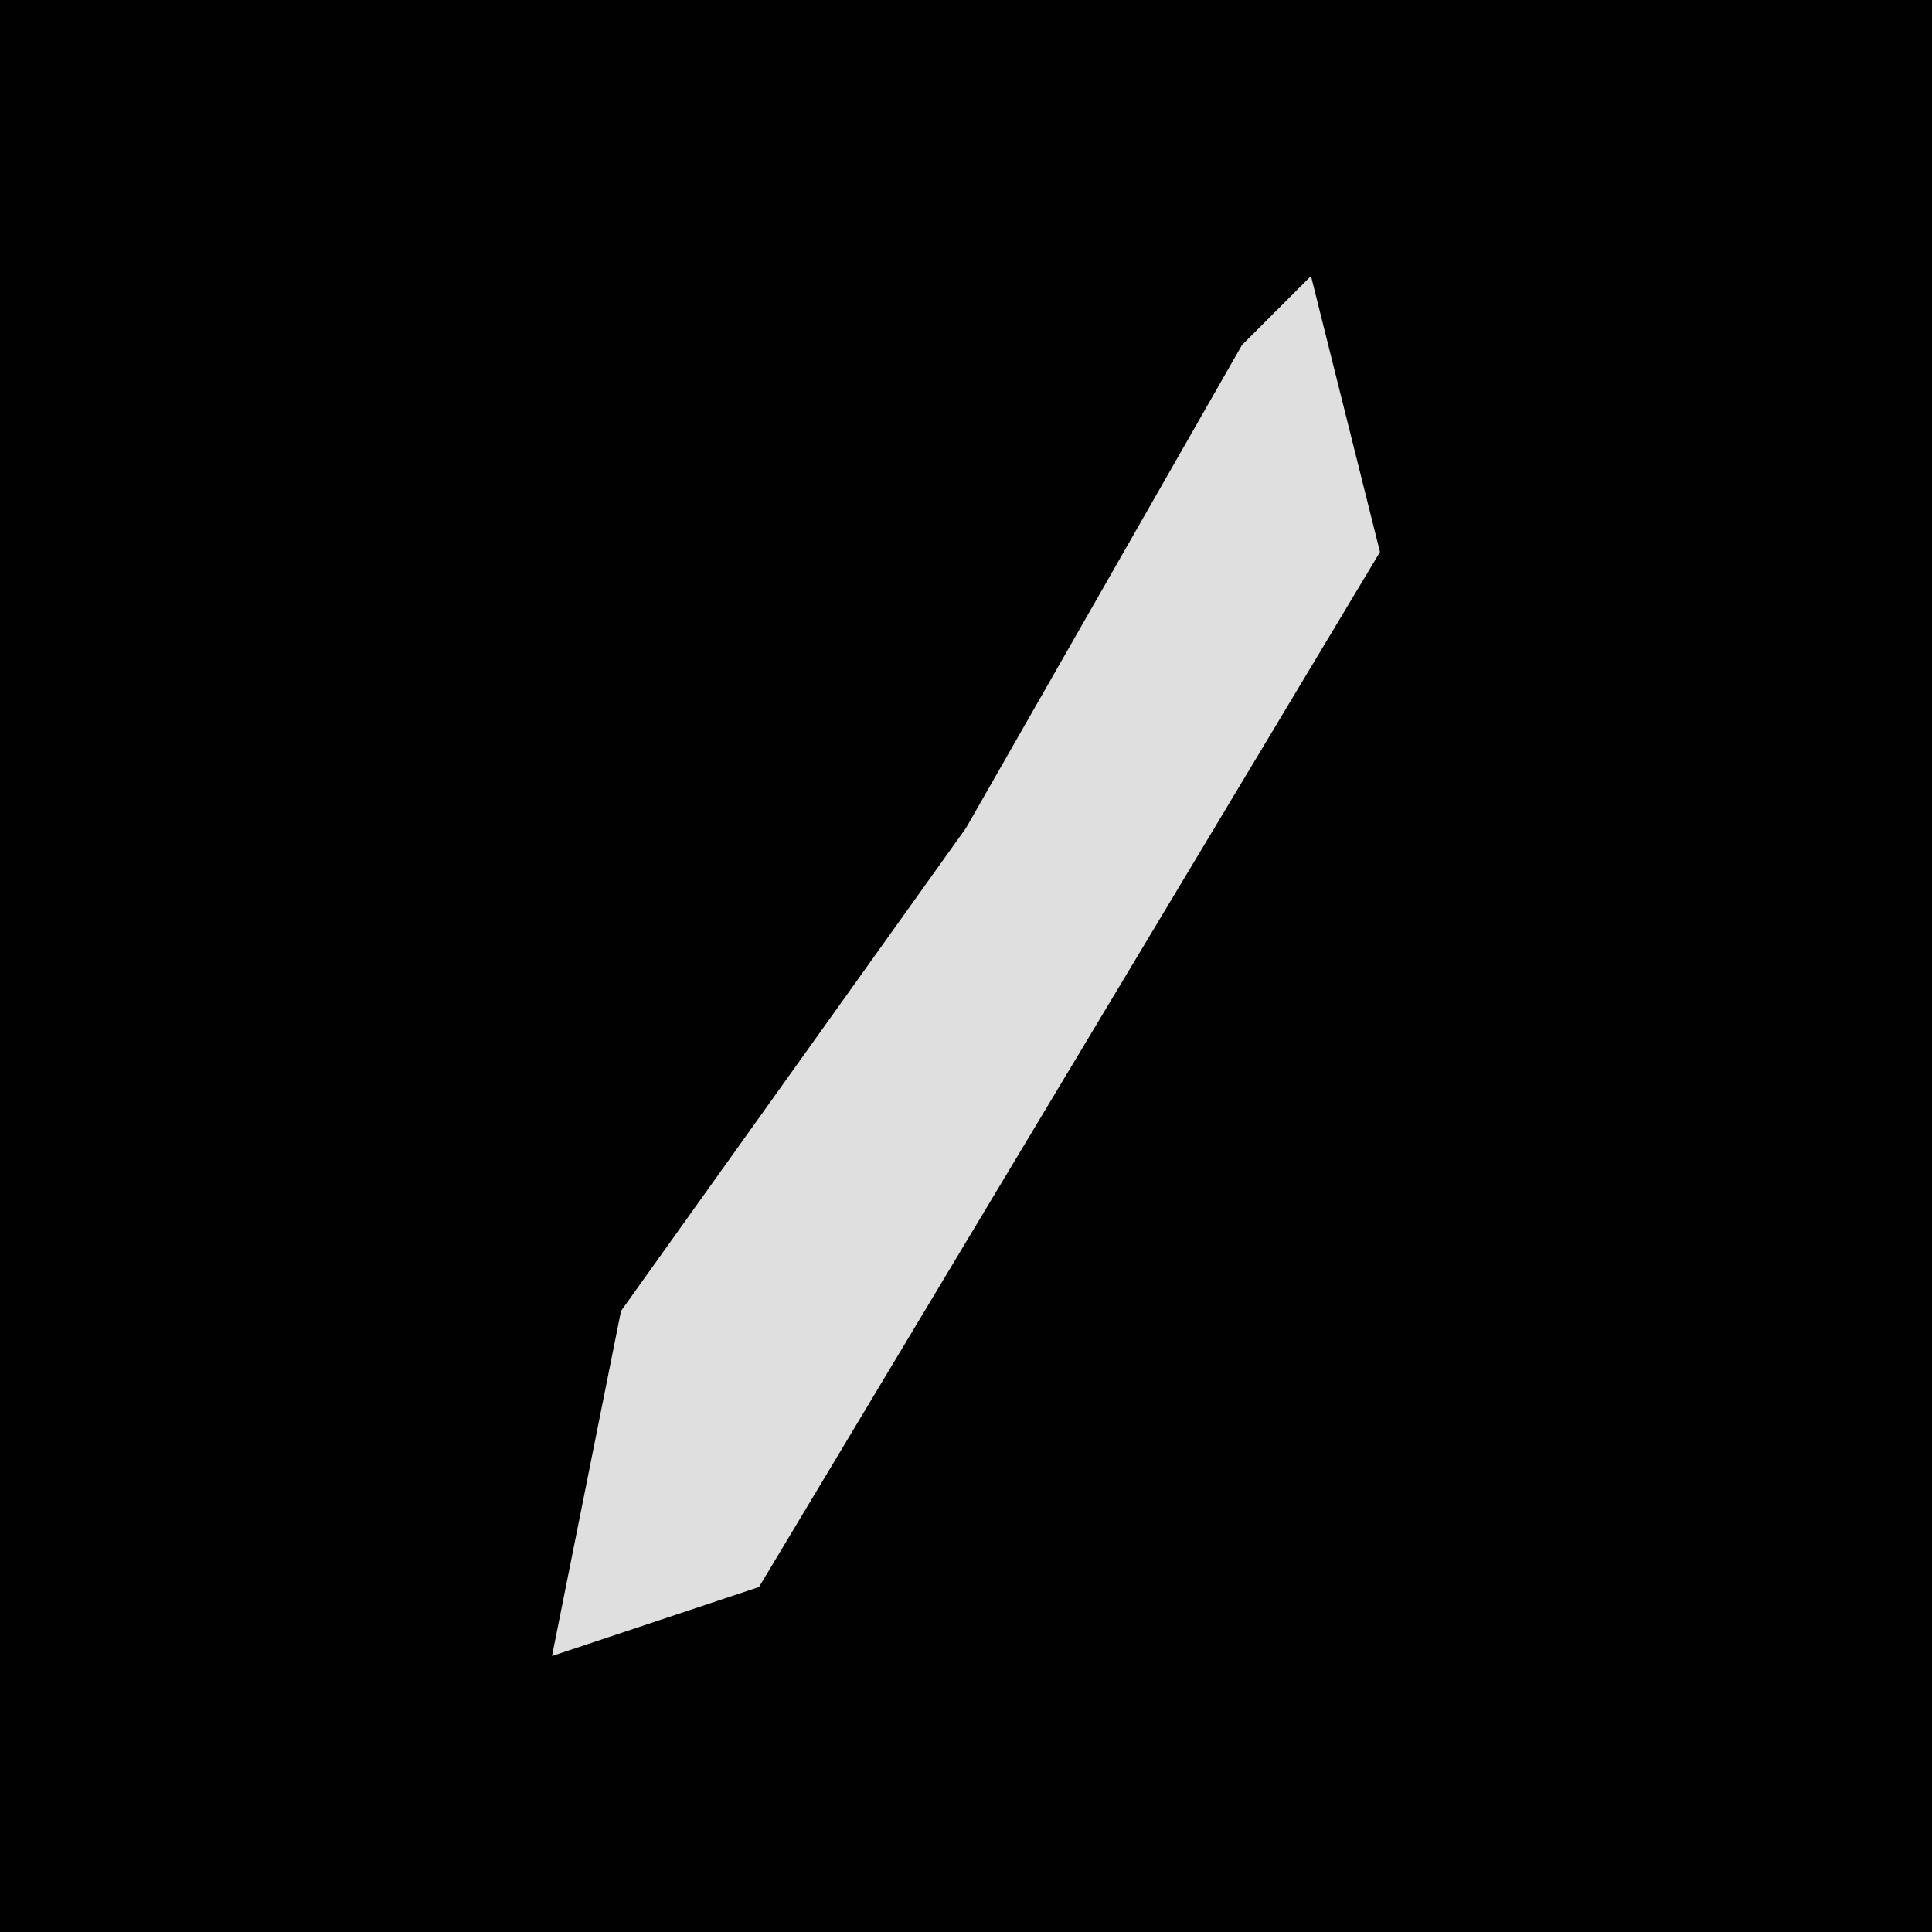 <?xml version="1.0" encoding="UTF-8"?>
<svg version="1.1" xmlns="http://www.w3.org/2000/svg" width="28" height="28">
<path d="M0,0 L28,0 L28,28 L0,28 Z " fill="#010101" transform="translate(0,0)"/>
<path d="M0,0 L1,4 L-8,19 L-11,20 L-10,15 L-5,8 L-1,1 Z " fill="#DFDFDF" transform="translate(19,4)"/>
</svg>
